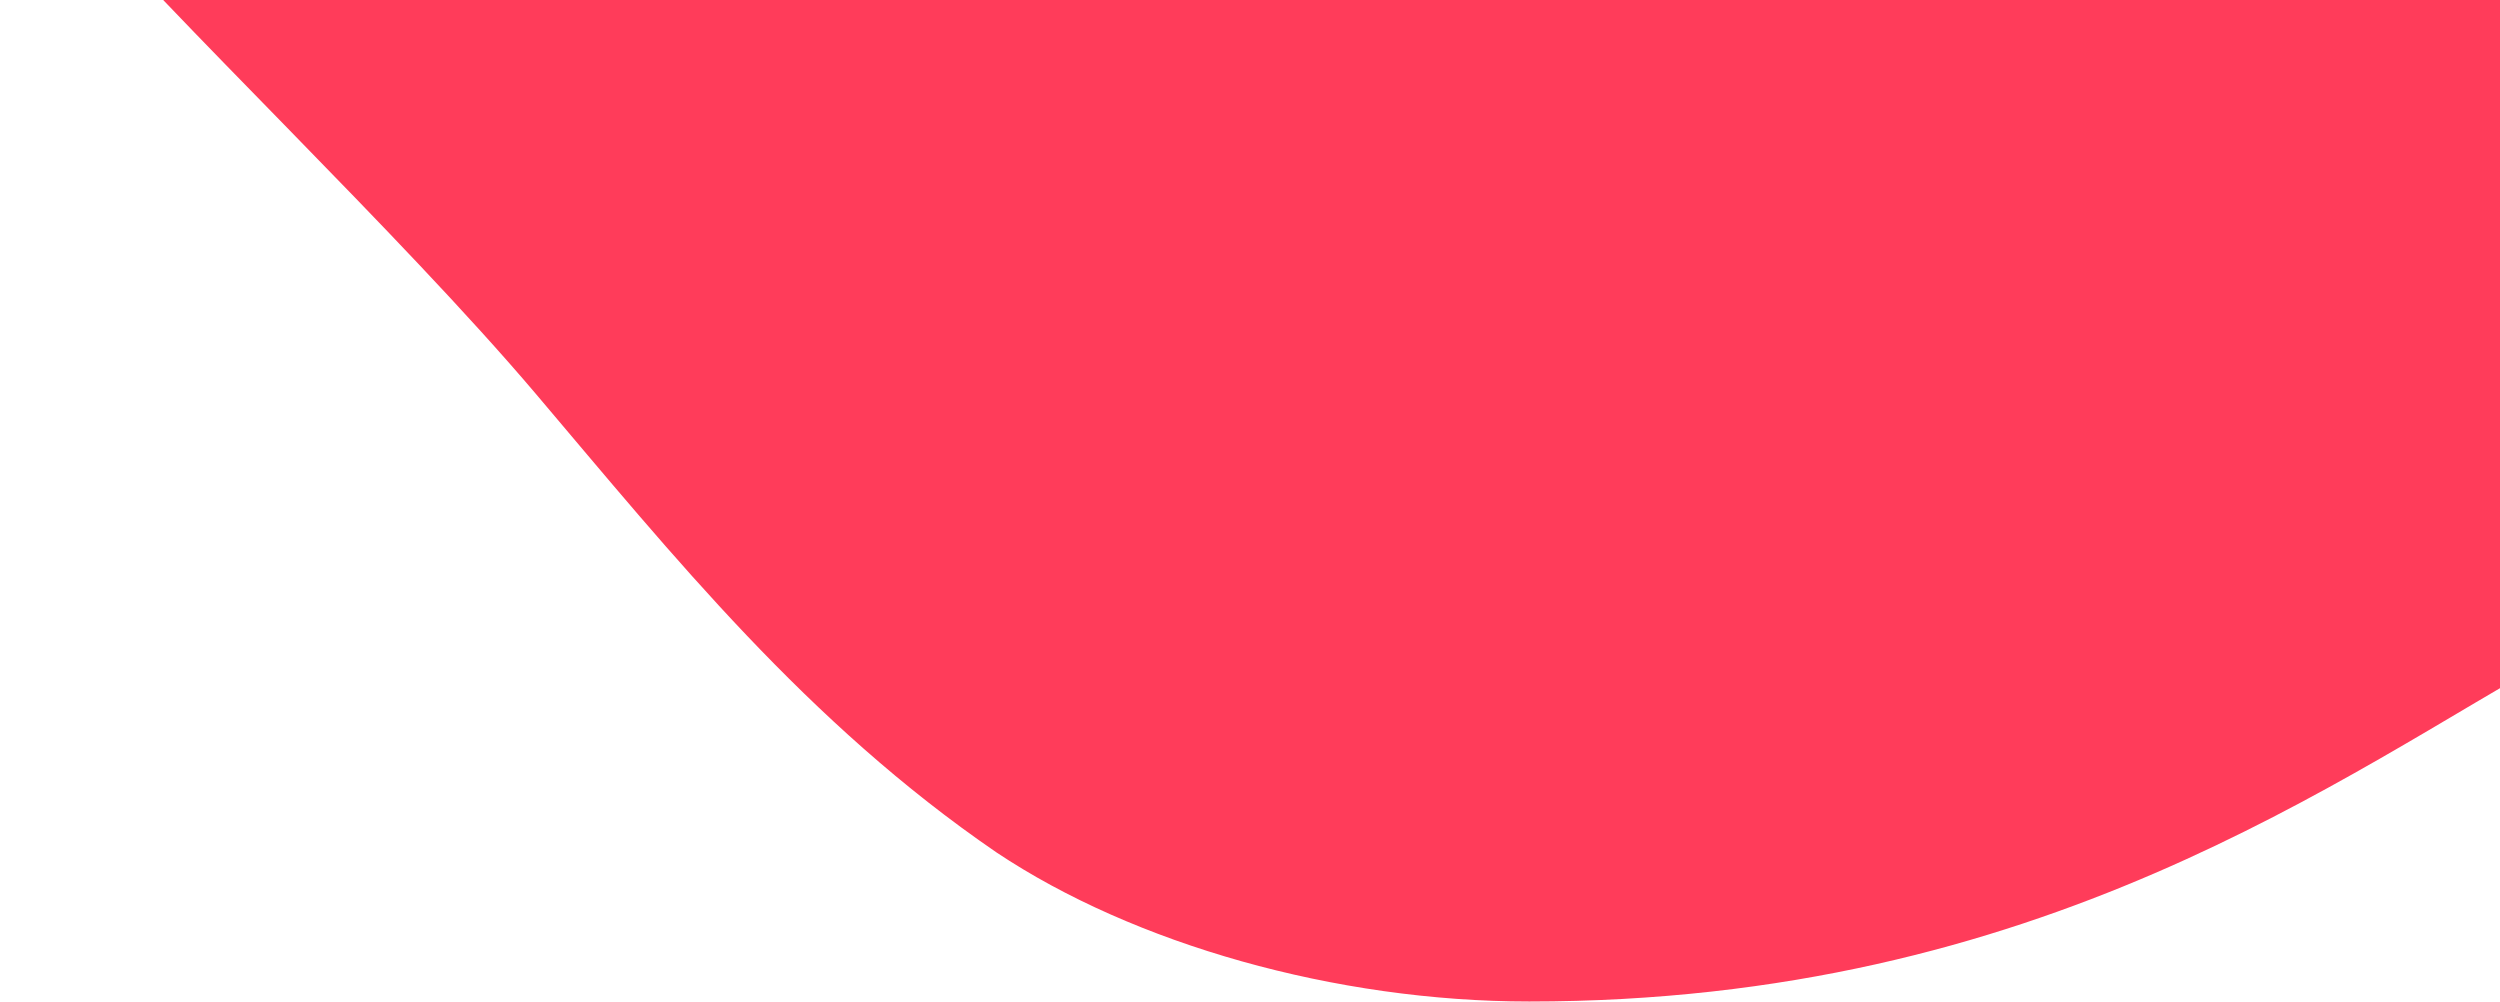 <svg width="332" height="133" viewBox="0 0 332 133" fill="none" xmlns="http://www.w3.org/2000/svg">
    <path d="M120.533 -84.83C230.956 -81.719 308.145 -56.541 359.068 -27.968C409.991 0.604 419.104 35.967 340.307 86.605C310.825 103.013 271.159 133 203.082 133C177.353 133 150.551 125.362 132.326 113.197C107.133 95.941 89.443 73.875 71.218 52.374C52.993 30.874 22.975 2.585 8.502 -14.389C-12.939 -39.85 -0.074 -88.225 120.533 -84.83Z" fill="#FF3C5A"/>
</svg>